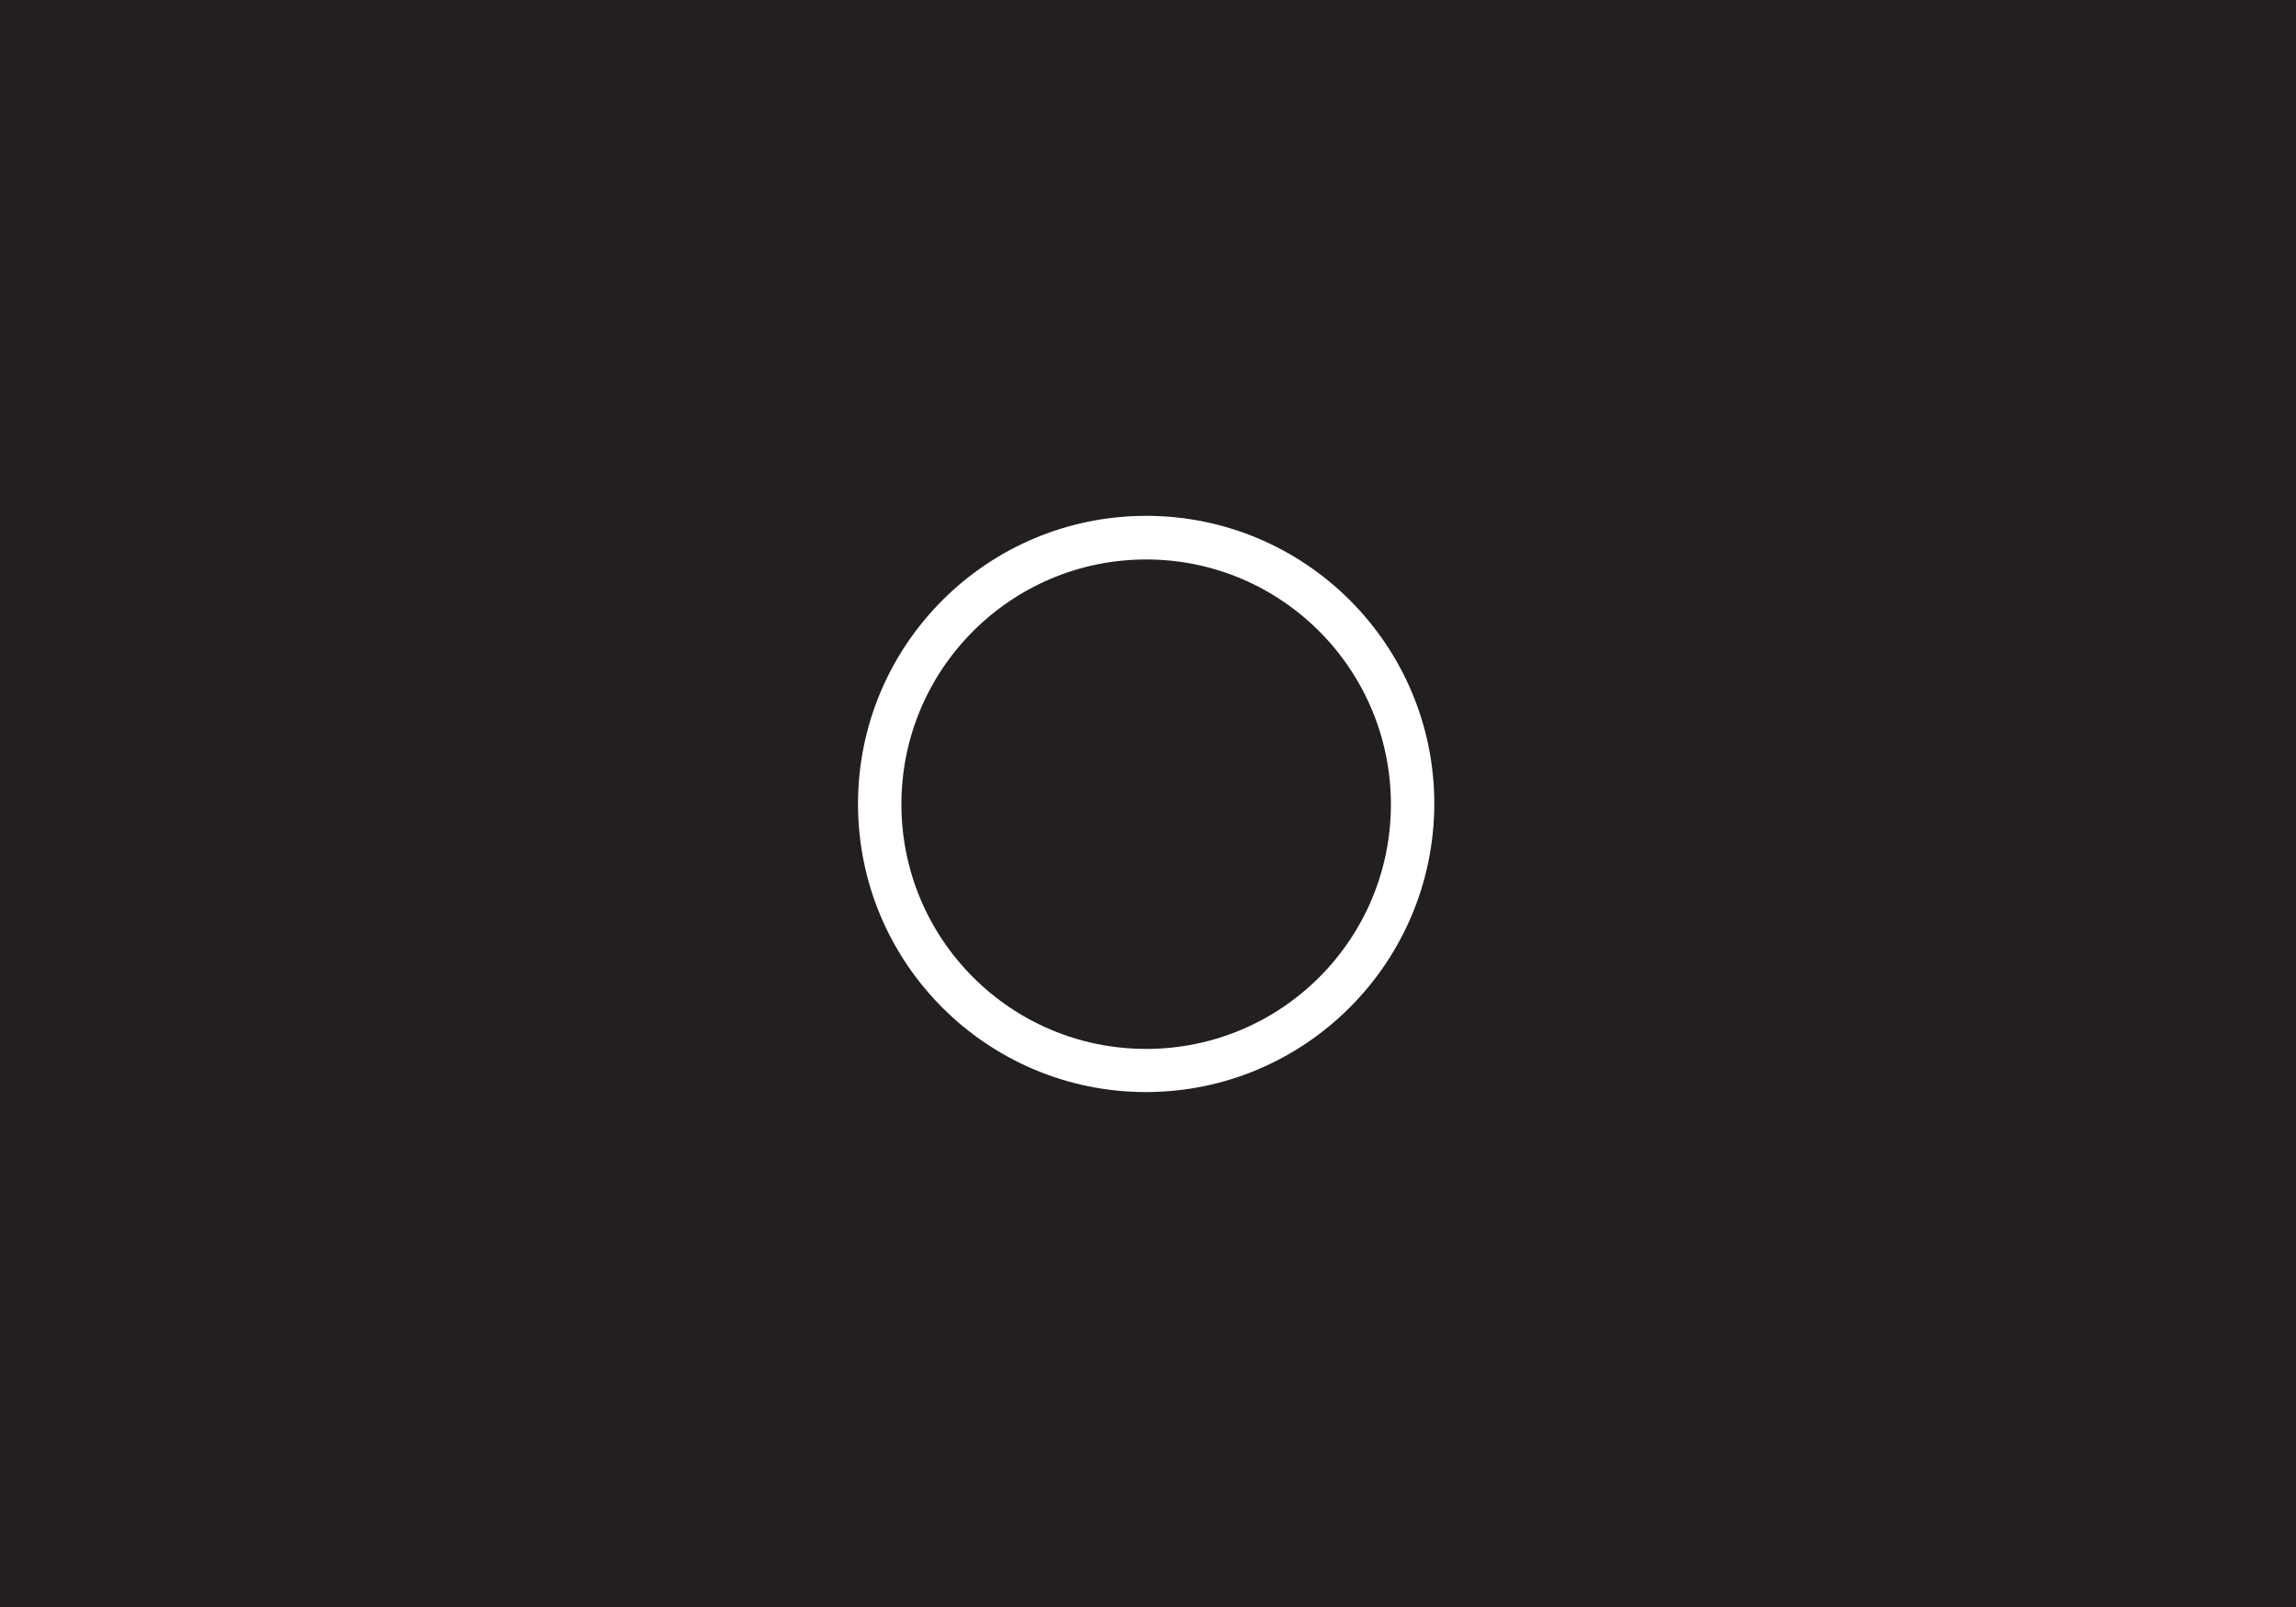 <?xml version="1.0" encoding="utf-8"?>
<!-- Generator: Adobe Illustrator 26.0.2, SVG Export Plug-In . SVG Version: 6.00 Build 0)  -->
<svg version="1.1" id="Layer_1" xmlns="http://www.w3.org/2000/svg" xmlns:xlink="http://www.w3.org/1999/xlink" x="0px" y="0px"
	 viewBox="0 0 1000 700" style="enable-background:new 0 0 1000 700;" xml:space="preserve">
<rect x="0" y="0" width="1000" height="700" fill="#808080" stroke="none"/>
<style type="text/css">
	.st0{fill:#231F20;stroke:#FFFFFF;stroke-width:1.008;stroke-miterlimit:10;}
	.st1{fill:none;}
	.st2{fill:#FFFFFF;}
</style>
<rect x="-52.3" y="-36.6" class="st0" width="1104.6" height="773.2"/>
<rect x="341.7" y="192.7" class="st1" width="315" height="315"/>
<path class="st2" d="M499.2,475.7c-69.3,0-125.5-56.2-125.5-125.5s56.2-125.5,125.5-125.5s125.5,56.2,125.5,125.5l0,0
	C624.5,419.5,568.4,475.6,499.2,475.7z M499.2,243.7c-58.8,0-106.6,47.7-106.6,106.6s47.7,106.6,106.6,106.6s106.6-47.7,106.6-106.6
	C605.7,291.4,558,243.7,499.2,243.7z"/>
</svg>
